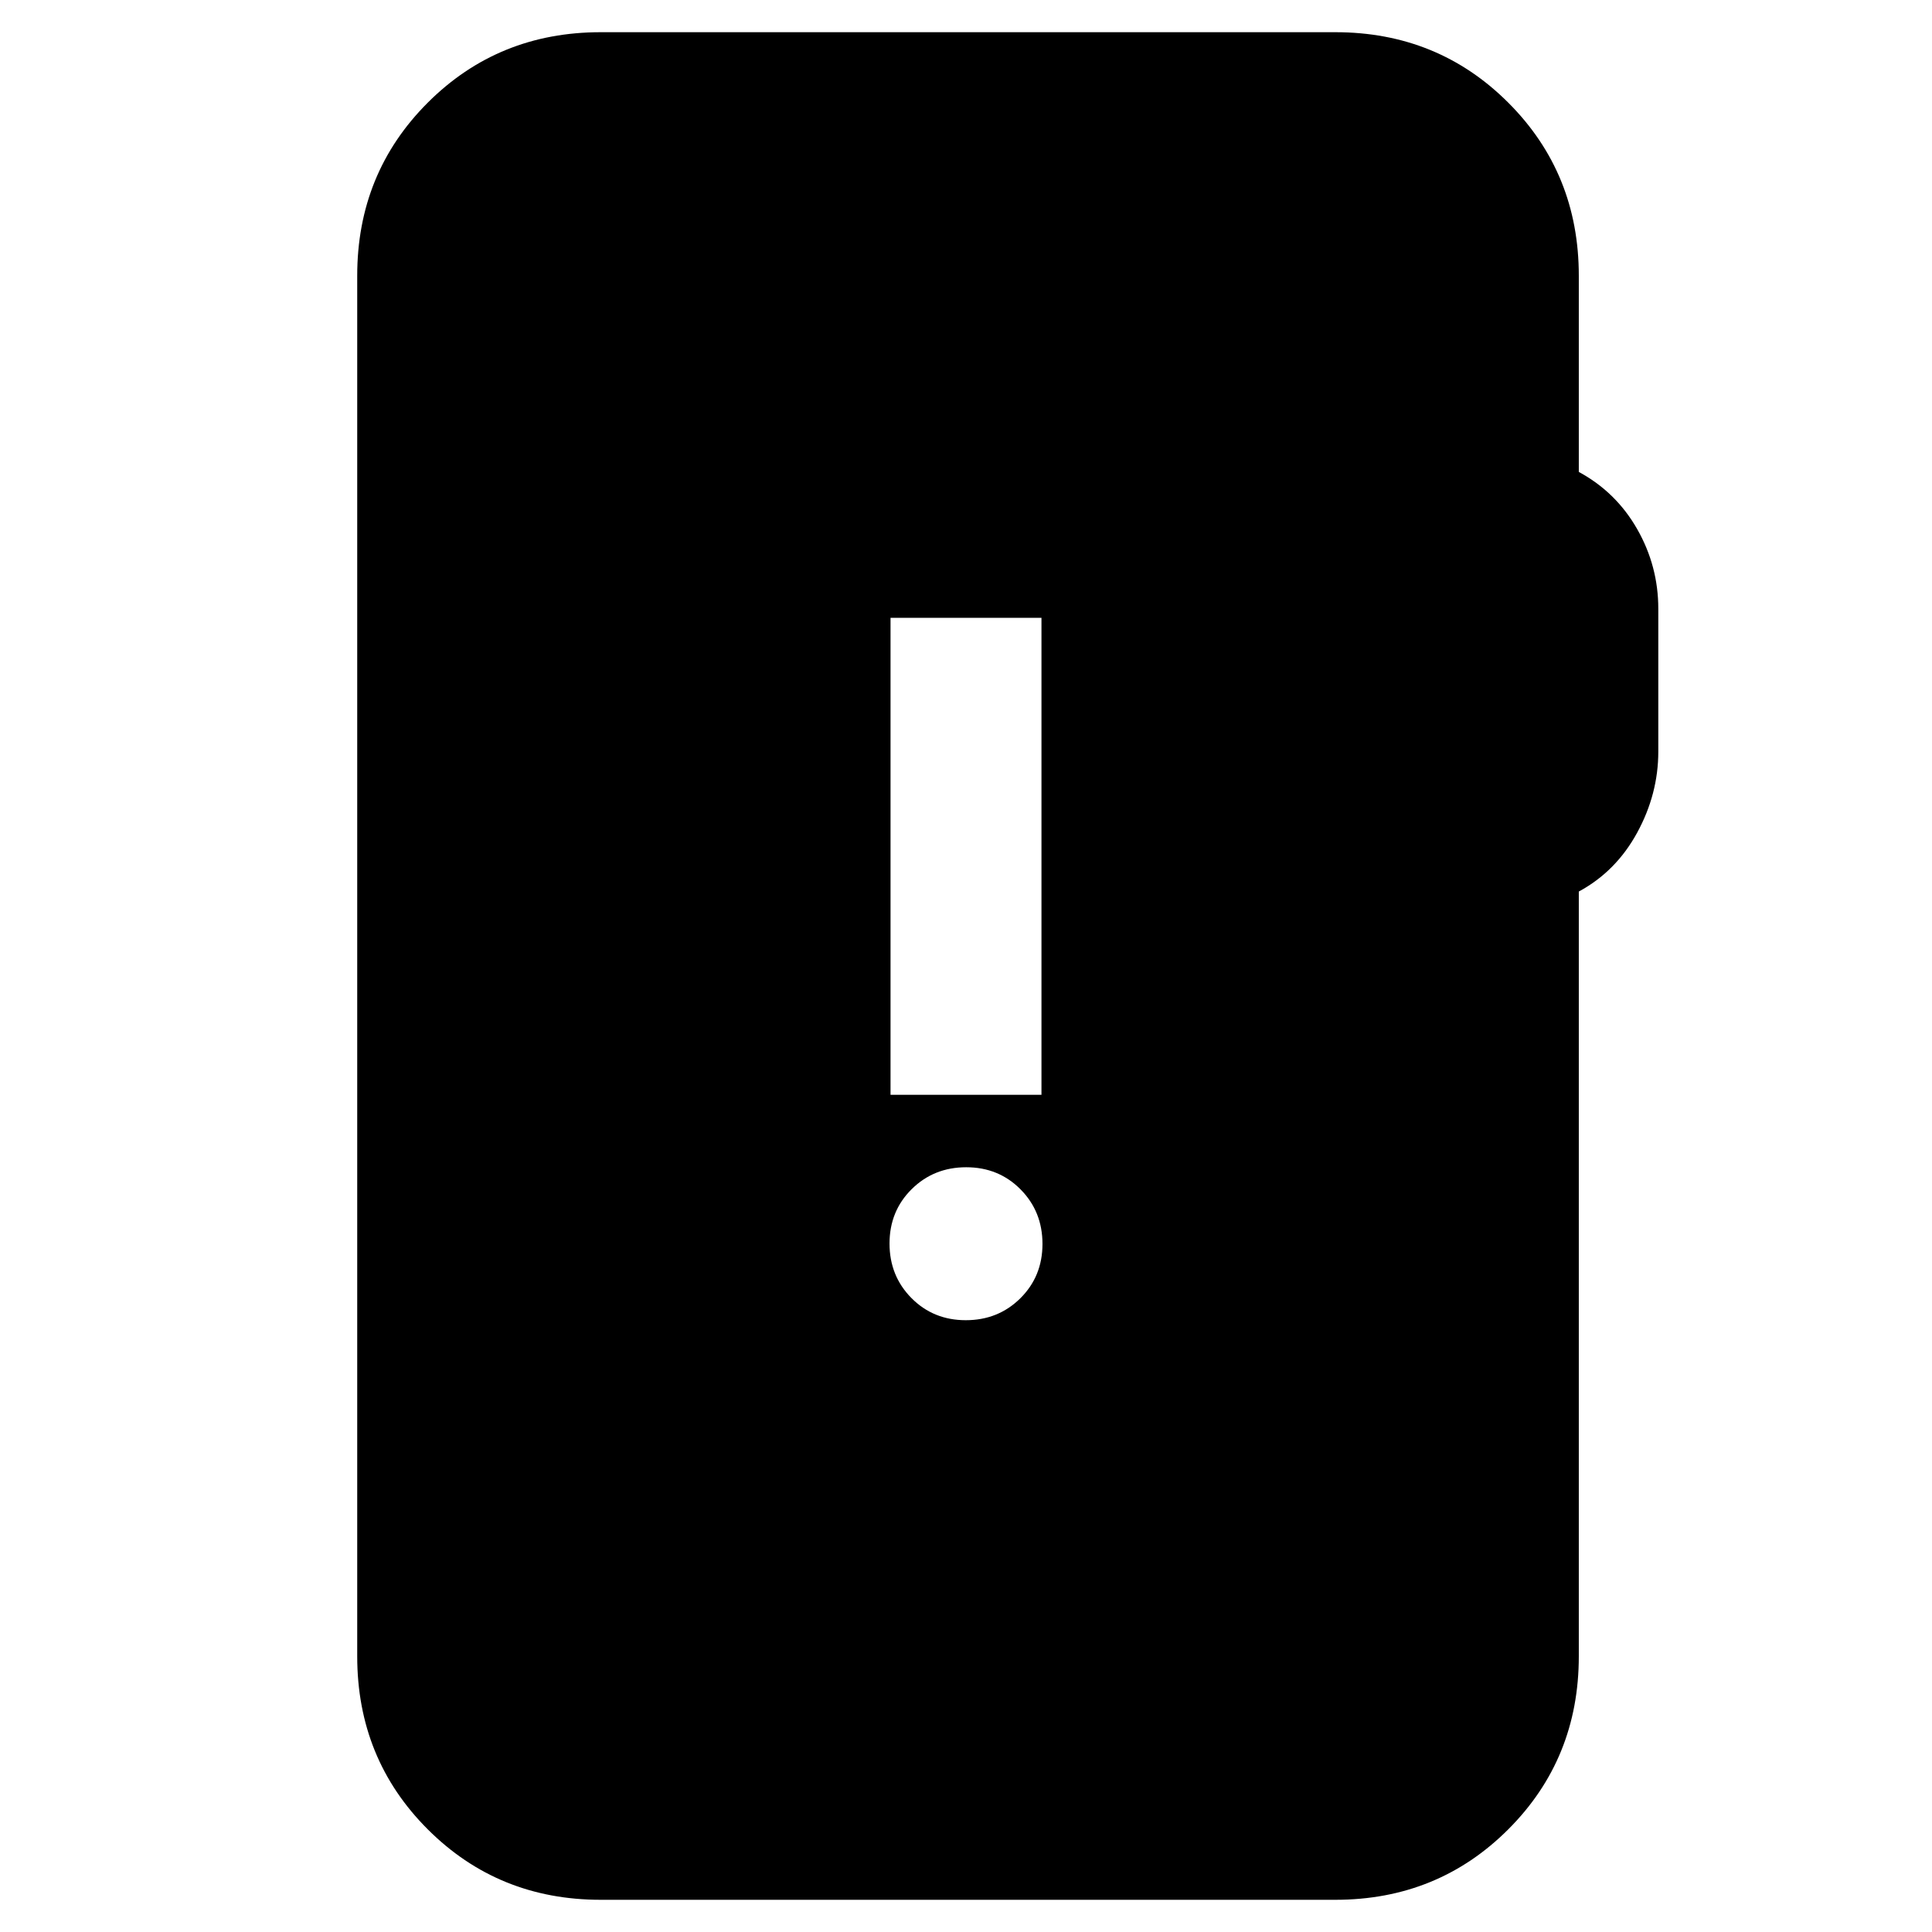 <svg xmlns="http://www.w3.org/2000/svg" height="24" viewBox="0 -960 960 960" width="24"><path d="M298.5-16q-50.94 0-85.97-35.03T177.5-137v-686q0-50.94 35.03-85.97T298.5-944h365q50.94 0 85.97 35.03T784.5-823v97.5q18.5 10 29 28.39T824-657.5v70.96q0 21.04-10.5 40.29t-29 29.25v380q0 50.94-35.03 85.97T663.5-16h-365Zm181.39-288Q496-304 507-314.89q11-10.9 11-27Q518-358 507.11-369q-10.9-11-27-11Q464-380 453-369.11q-11 10.9-11 27Q442-326 452.89-315q10.9 11 27 11ZM442.5-416h75v-237h-75v237Z"/></svg>